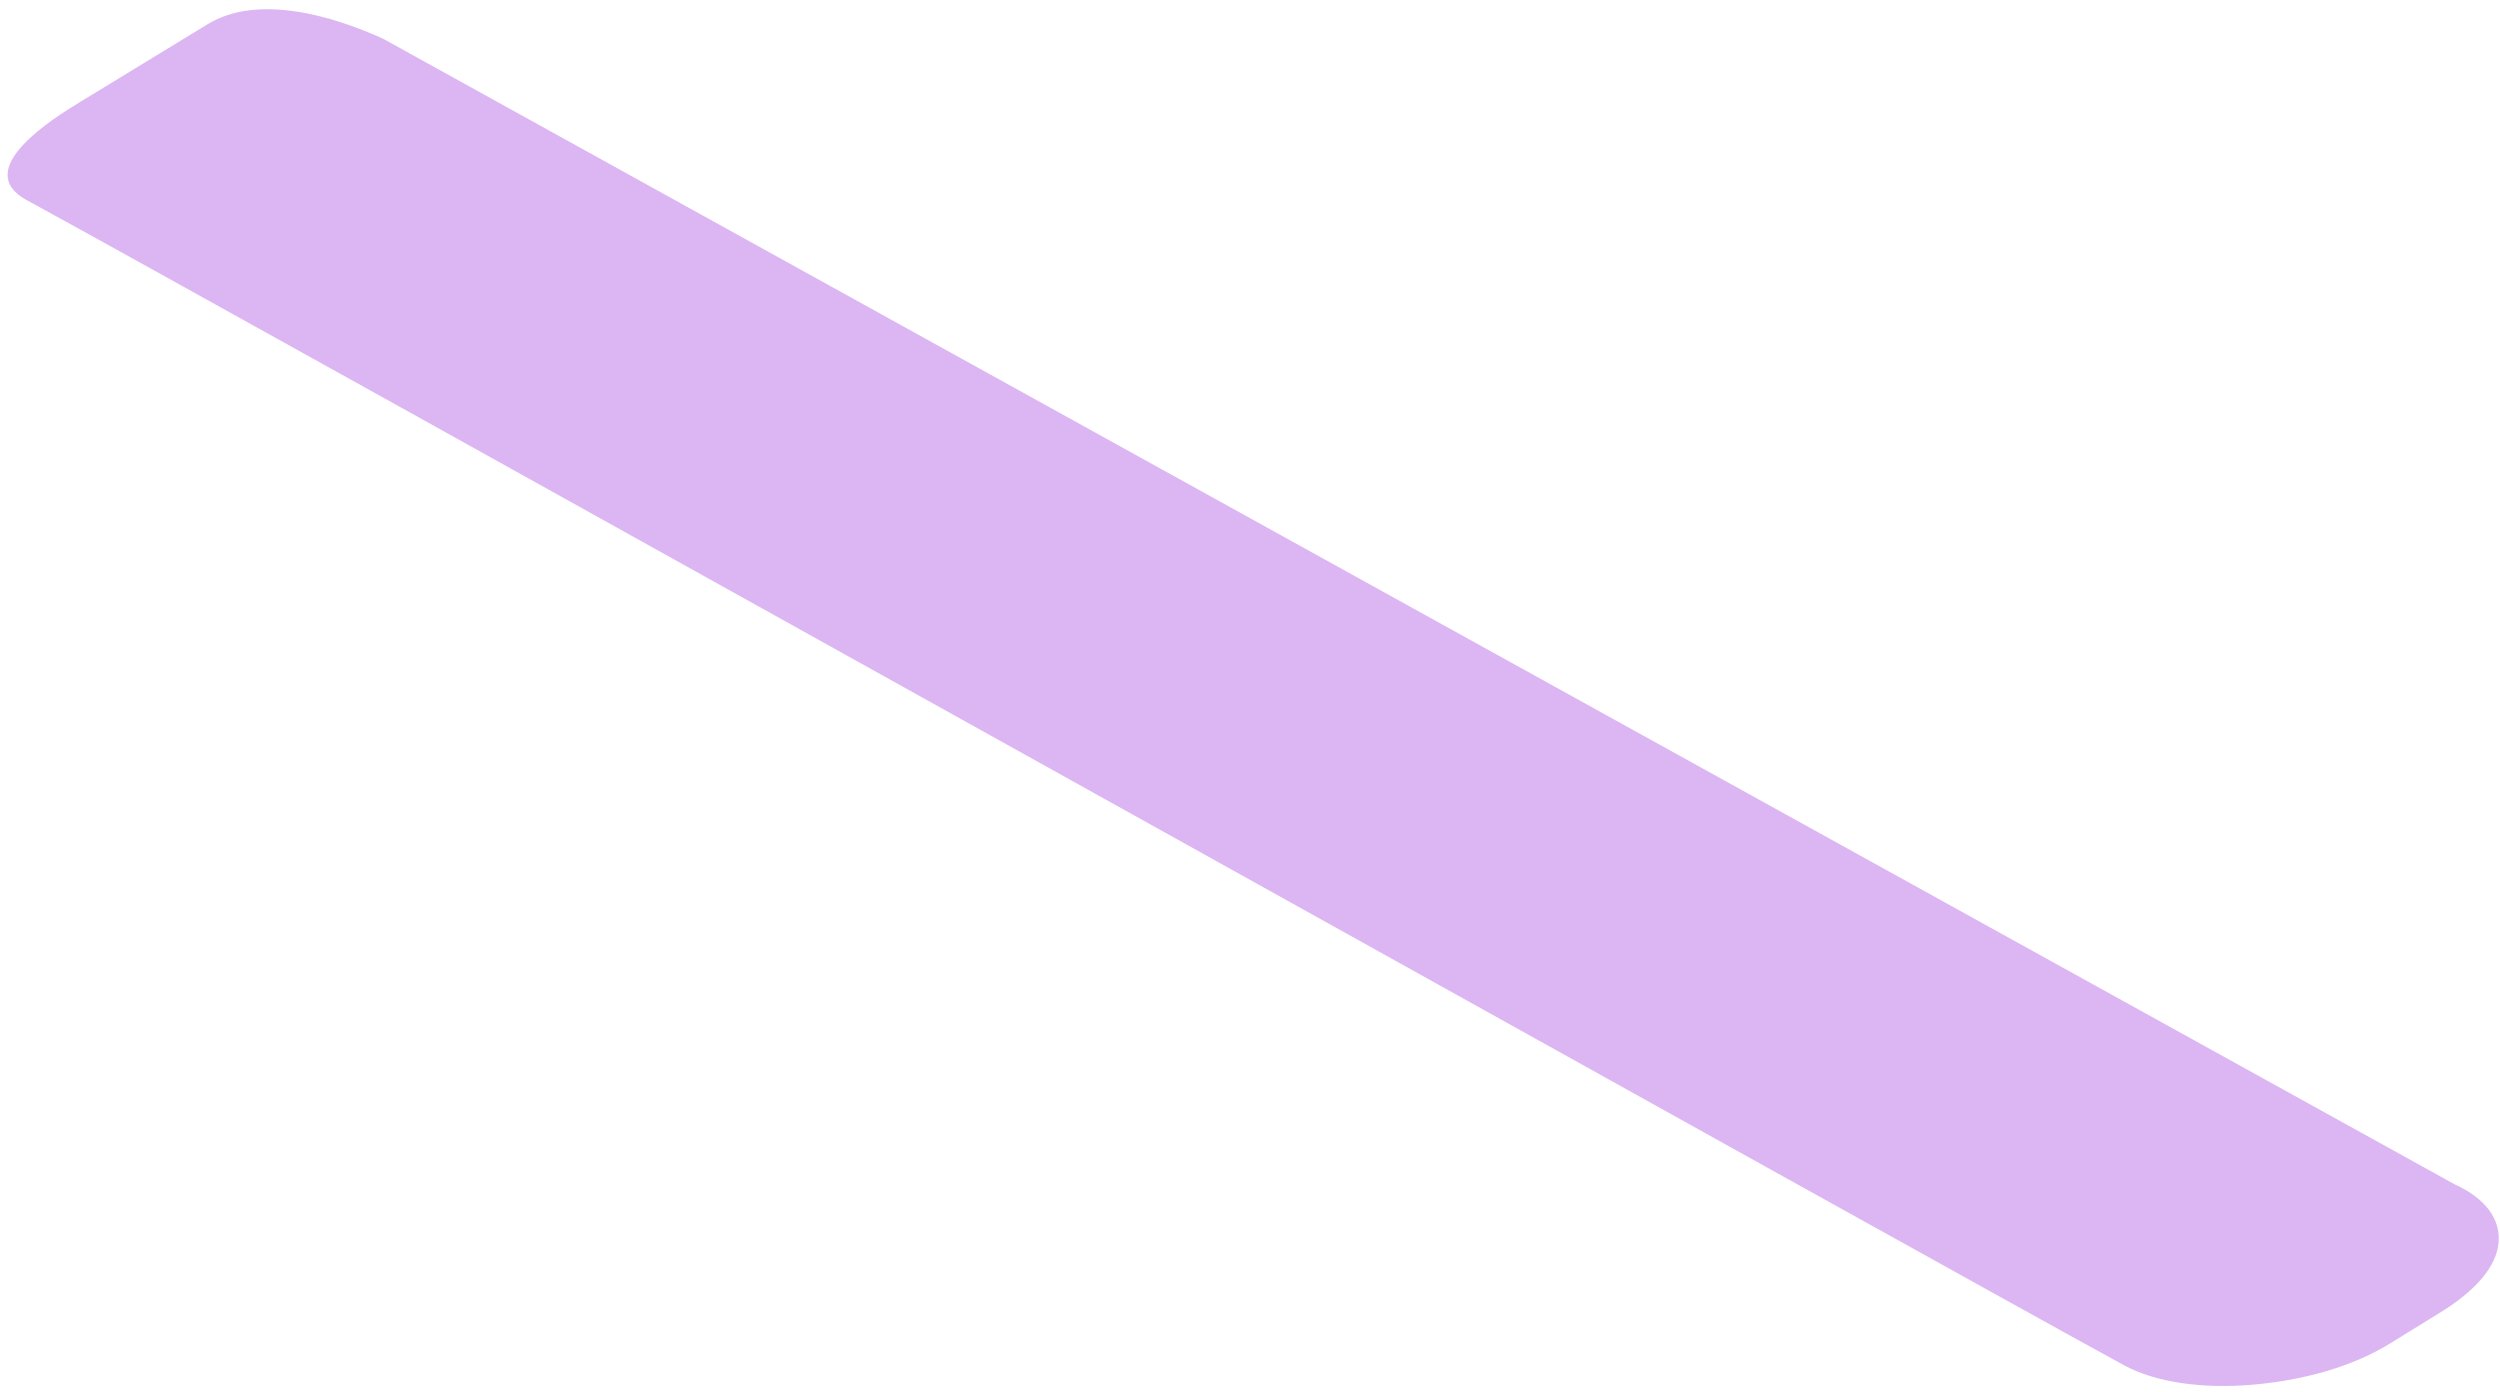 <svg viewBox="0 0 255 142" fill="none" xmlns="http://www.w3.org/2000/svg">
    <path opacity=".5" fill-rule="evenodd" clip-rule="evenodd" d="M250.375 120.802L39.099 3.963C33.91 1.596 26.289-.639 21.202 2.457L8.188 10.39C5.571 11.985-3.04 17.279 2.72 20.409c16.942 9.213 196.727 109.488 213.928 118.845 3.254 1.769 8.017 2.41 13.014 1.994 4.997-.416 10.138-1.756 14.088-4.195l5.2-3.207c3.674-2.265 5.71-4.742 5.905-7.118.195-2.375-1.298-4.471-4.48-5.926z" fill="#BB6CE9"/>
</svg>
